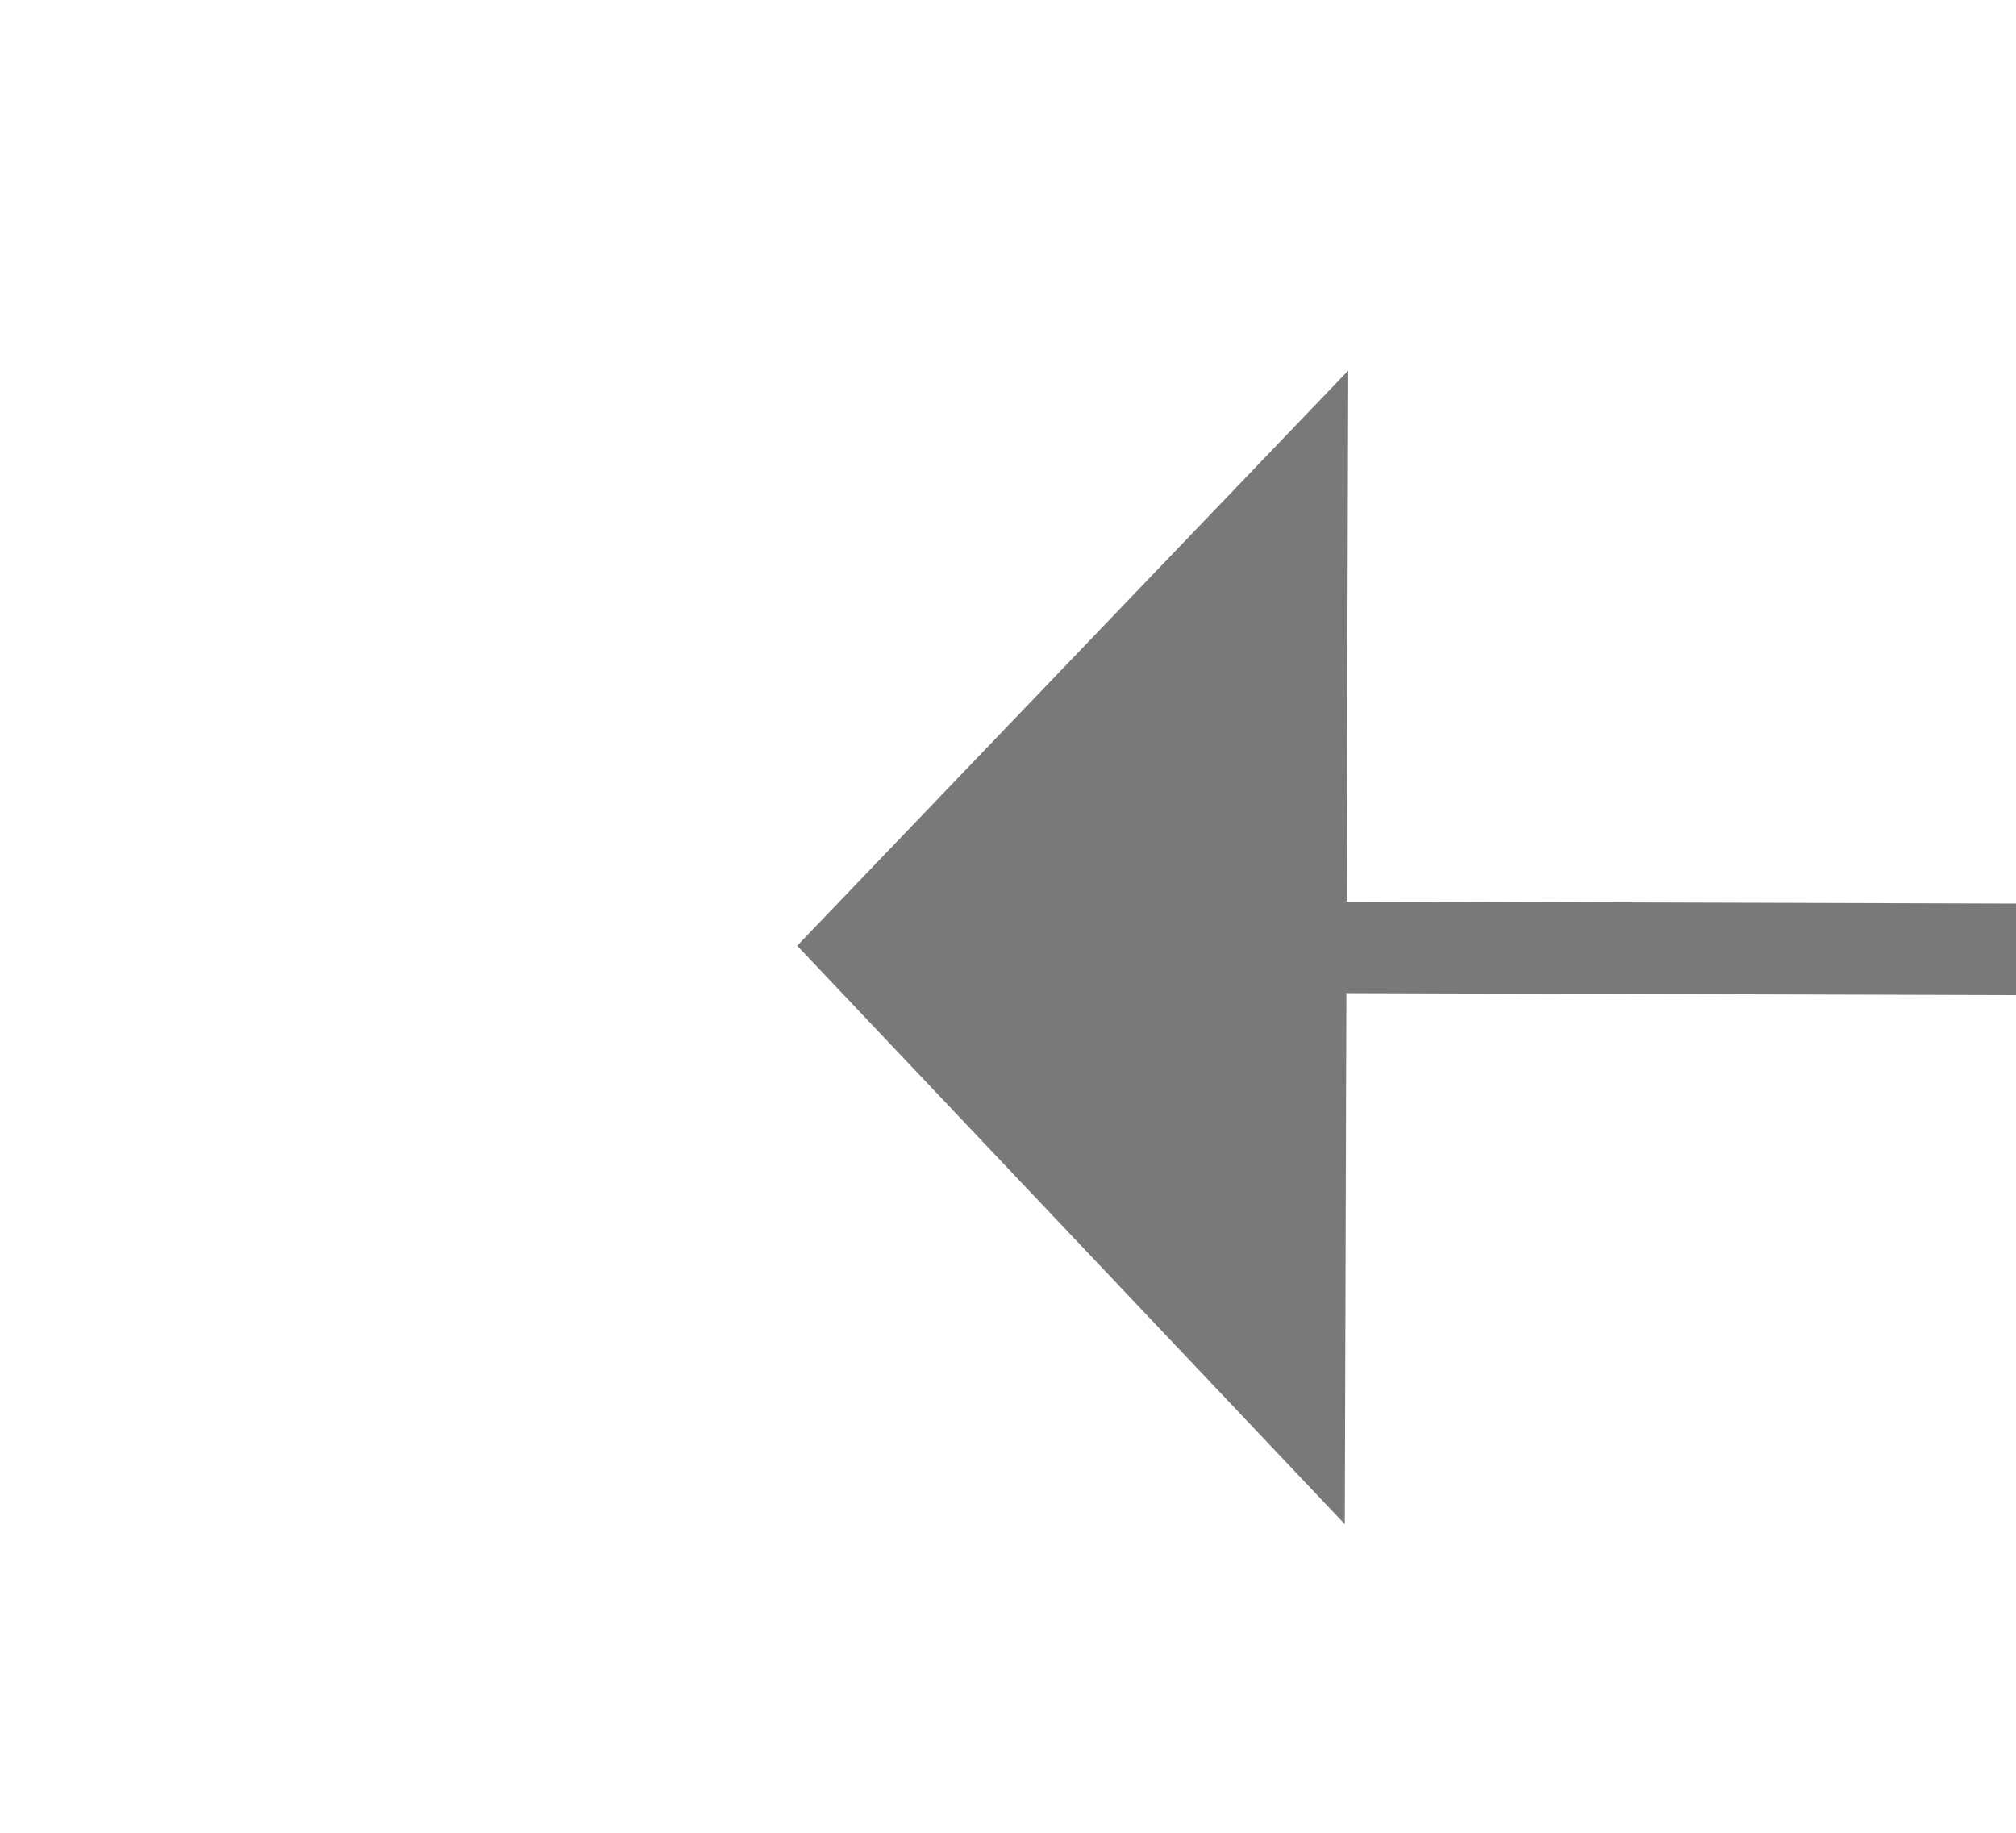 ﻿<?xml version="1.0" encoding="utf-8"?>
<svg version="1.1" xmlns:xlink="http://www.w3.org/1999/xlink" width="22px" height="20px" preserveAspectRatio="xMinYMid meet" viewBox="1740 541  22 18" xmlns="http://www.w3.org/2000/svg">
  <g transform="matrix(-0.999 -0.035 0.035 -0.999 3481.739 1160.774 )">
    <path d="M 1749 557.8  L 1755 551.5  L 1749 545.2  L 1749 557.8  Z " fill-rule="nonzero" fill="#797979" stroke="none" transform="matrix(0.999 -0.032 0.032 0.999 -16.863 54.824 )" />
    <path d="M 1636 551.5  L 1750 551.5  " stroke-width="1" stroke="#797979" fill="none" transform="matrix(0.999 -0.032 0.032 0.999 -16.863 54.824 )" />
  </g>
</svg>